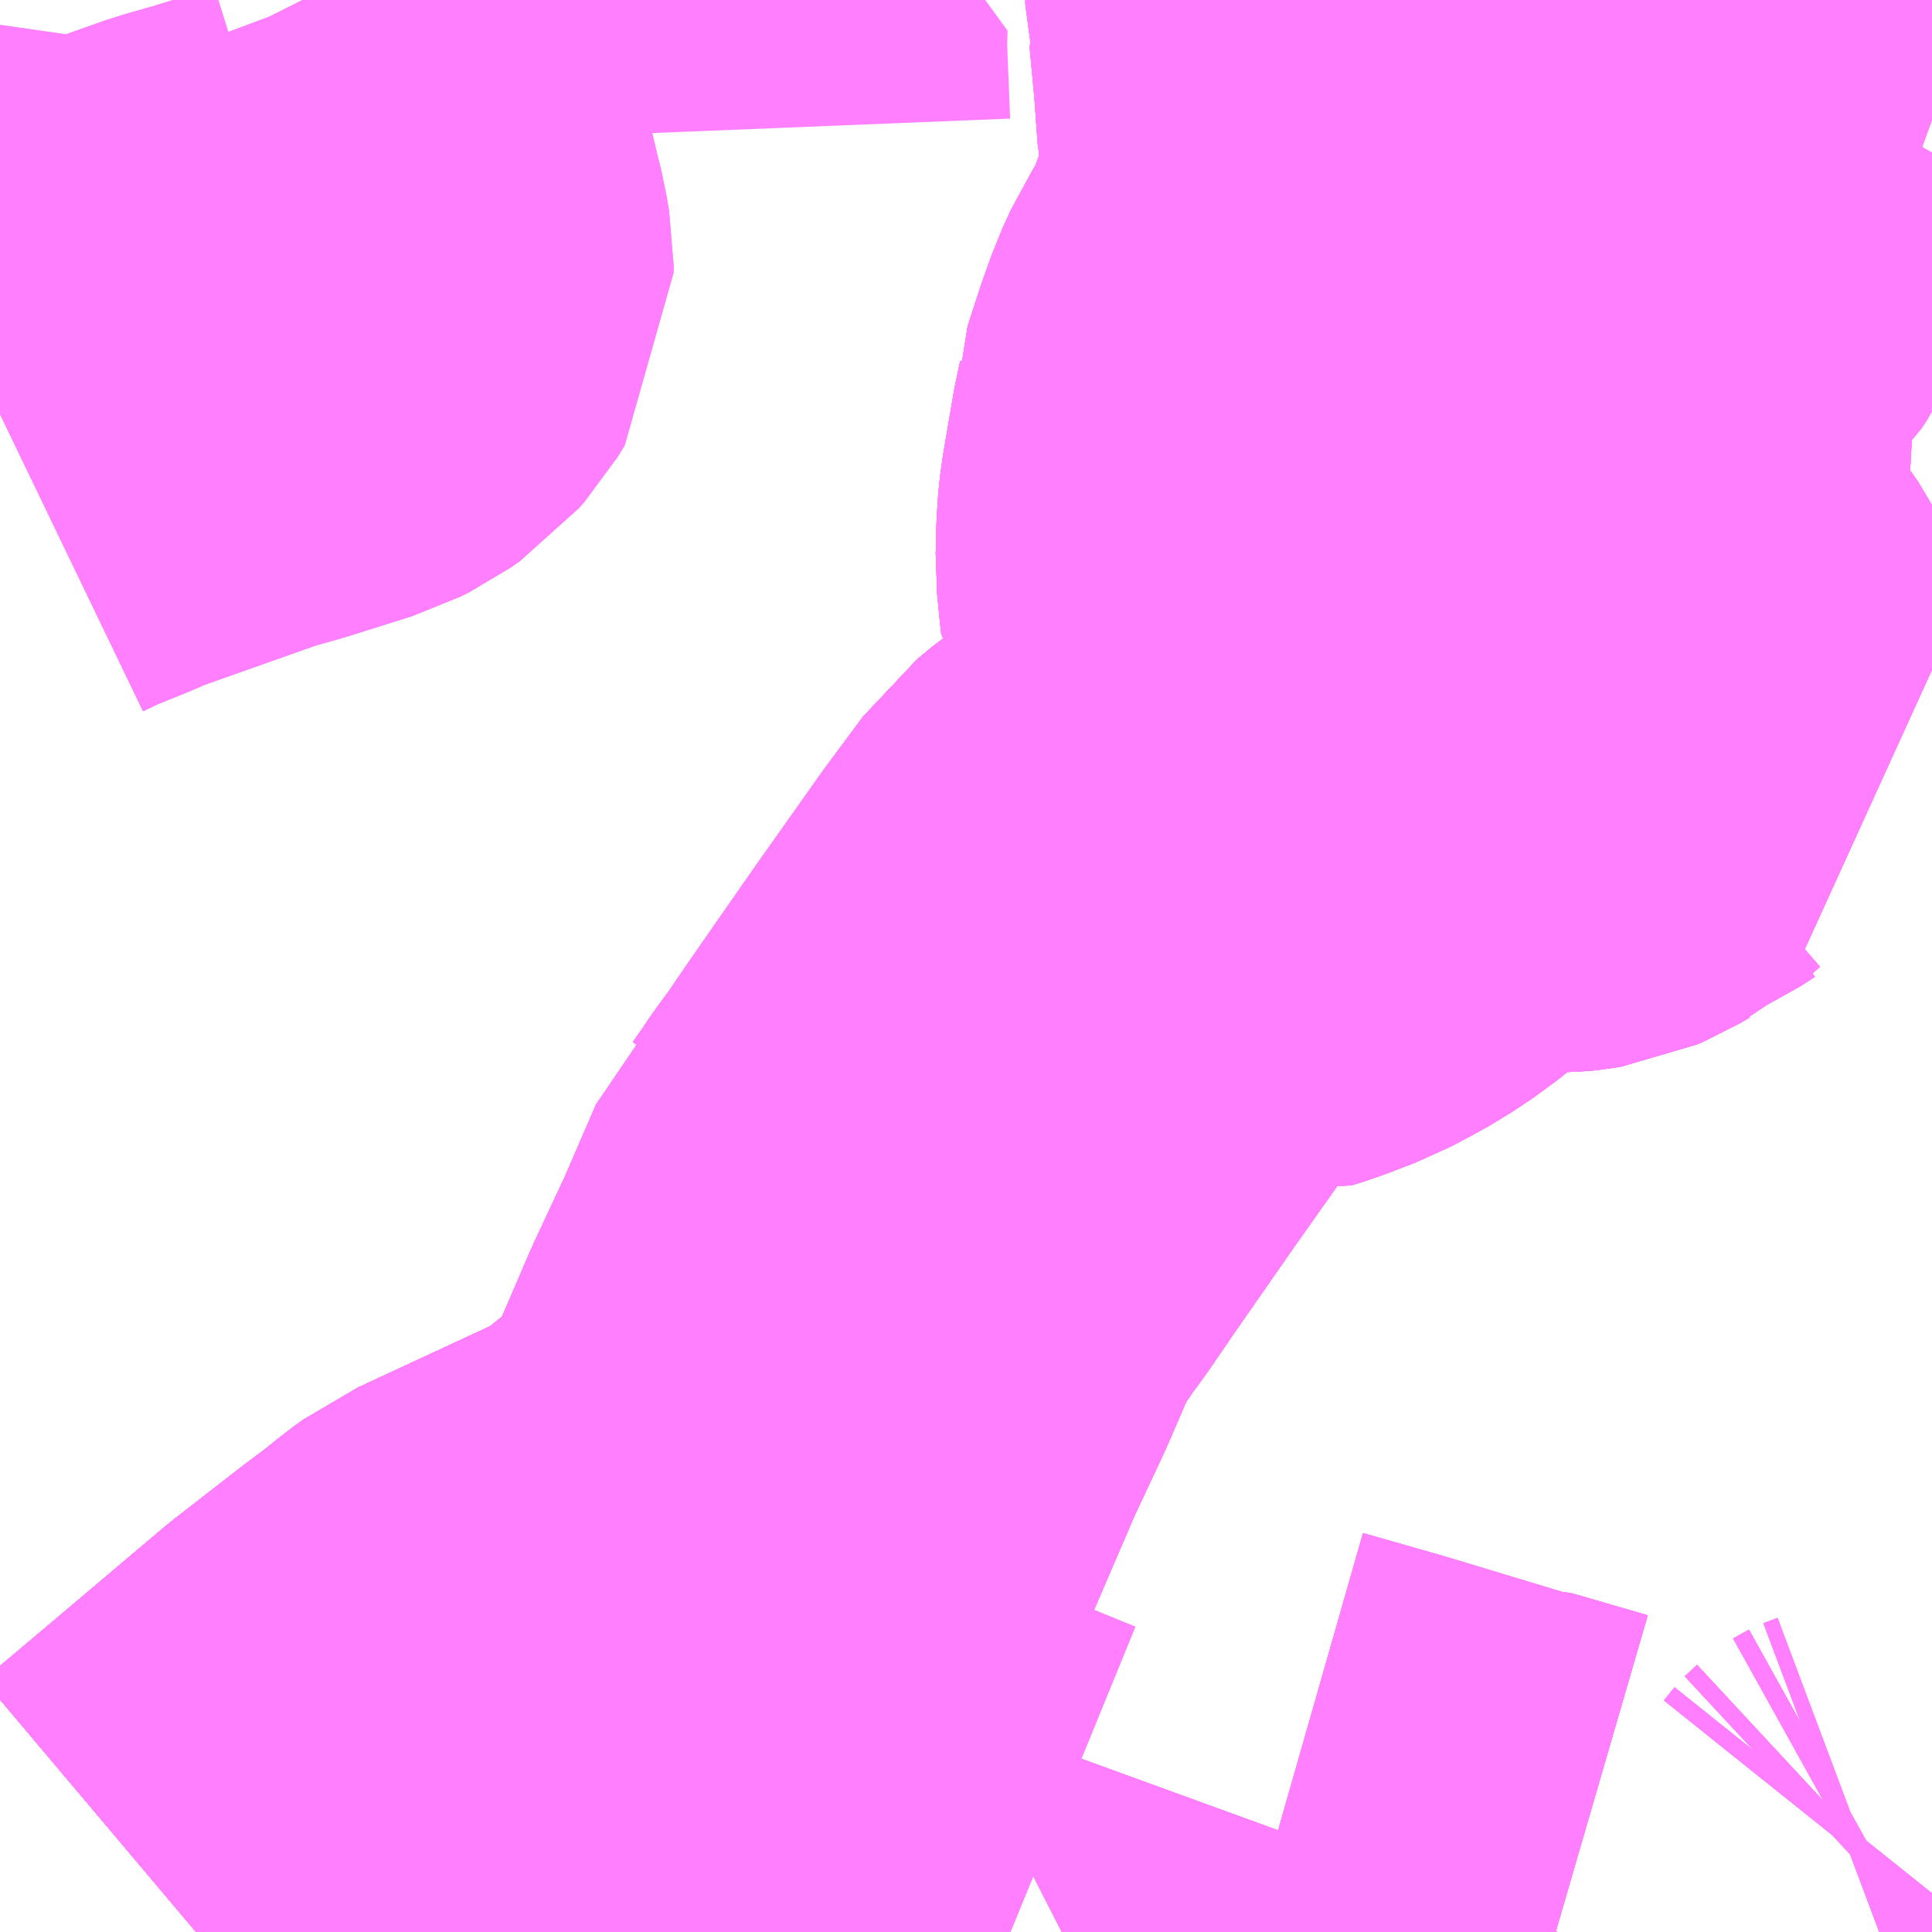 <?xml version="1.0" encoding="UTF-8"?>
<svg  xmlns="http://www.w3.org/2000/svg" xmlns:xlink="http://www.w3.org/1999/xlink" xmlns:go="http://purl.org/svgmap/profile" property="N07_001,N07_002,N07_003,N07_004,N07_005,N07_006,N07_007" viewBox="14005.371 -3568.359 2.197 2.197" go:dataArea="14005.37109375 -3568.359375 2.197265625 2.197265625" >
<globalCoordinateSystem srsName="http://purl.org/crs/84" transform="matrix(100.0,0.0,0.0,-100.0,0.0,0.0)" />
<defs>
 <g id="p0" >
  <circle cx="0.0" cy="0.0" r="3" stroke="green" stroke-width="0.75" vector-effect="non-scaling-stroke" />
 </g>
</defs>
<g fill="none" fill-rule="evenodd" stroke="#FF00FF" stroke-width="0.75" opacity="0.5" vector-effect="non-scaling-stroke" stroke-linejoin="bevel" >
<path content="1,京成バス（株）,八千02,27.0,21.0,21.0," xlink:title="1" d="M14007.508,-3566.162L14007.524,-3566.168L14007.542,-3566.178L14007.556,-3566.191L14007.564,-3566.201L14007.568,-3566.206"/>
<path content="1,京成バス（株）,八千03,4.0,0.0,0.0," xlink:title="1" d="M14007.14,-3566.162L14007.054,-3566.187L14007.048,-3566.187L14006.909,-3566.229L14006.818,-3566.255L14006.826,-3566.277"/>
<path content="1,京成バス（株）,八千03,4.0,0.0,0.0," xlink:title="1" d="M14007.508,-3566.162L14007.524,-3566.168L14007.542,-3566.178L14007.556,-3566.191L14007.564,-3566.201L14007.568,-3566.206"/>
<path content="1,京成バス（株）,検11,68.0,48.0,48.0," xlink:title="1" d="M14007.14,-3566.162L14007.054,-3566.187L14007.048,-3566.187L14006.909,-3566.229L14006.818,-3566.255L14006.826,-3566.277"/>
<path content="1,京成バス（株）,検21,20.0,28.0,28.0," xlink:title="1" d="M14007.508,-3566.162L14007.524,-3566.168L14007.542,-3566.178L14007.556,-3566.191L14007.564,-3566.201L14007.568,-3566.206"/>
<path content="1,京成バス（株）,検22,6.0,0.0,0.0," xlink:title="1" d="M14007.14,-3566.162L14007.054,-3566.187L14007.048,-3566.187L14006.909,-3566.229L14006.818,-3566.255L14006.826,-3566.277"/>
<path content="1,京成バス（株）,検22,6.0,0.0,0.0," xlink:title="1" d="M14007.508,-3566.162L14007.524,-3566.168L14007.542,-3566.178L14007.556,-3566.191L14007.564,-3566.201L14007.568,-3566.206"/>
<path content="1,京成バス（株）,津61,41.0,42.0,42.0," xlink:title="1" d="M14005.715,-3568.359L14005.717,-3568.355L14005.723,-3568.339L14005.726,-3568.324L14005.73,-3568.298L14005.732,-3568.279L14005.731,-3568.272L14005.729,-3568.22L14005.731,-3568.201L14005.733,-3568.184L14005.754,-3568.095L14005.759,-3568.075L14005.762,-3568.057L14005.762,-3568.049L14005.754,-3568.036L14005.747,-3568.028L14005.737,-3568.021L14005.727,-3568.016L14005.657,-3567.994L14005.615,-3567.982L14005.468,-3567.93L14005.44,-3567.918L14005.398,-3567.901L14005.371,-3567.888"/>
<path content="1,京成バス（株）,津62,13.0,9.0,9.0," xlink:title="1" d="M14005.715,-3568.359L14005.717,-3568.355L14005.723,-3568.339L14005.726,-3568.324L14005.73,-3568.298L14005.732,-3568.279L14005.731,-3568.272L14005.729,-3568.22L14005.731,-3568.201L14005.733,-3568.184L14005.754,-3568.095L14005.759,-3568.075L14005.762,-3568.057L14005.762,-3568.049L14005.754,-3568.036L14005.747,-3568.028L14005.737,-3568.021L14005.727,-3568.016L14005.657,-3567.994L14005.615,-3567.982L14005.468,-3567.93L14005.44,-3567.918L14005.398,-3567.901L14005.371,-3567.888"/>
<path content="1,千葉シーサイドバス,211,1.0,0.0,0.0," xlink:title="1" d="M14005.904,-3566.162L14005.905,-3566.164L14005.95,-3566.233L14005.99,-3566.299L14006.023,-3566.351L14006.023,-3566.352L14006.035,-3566.37L14006.057,-3566.405L14006.062,-3566.414L14006.093,-3566.465L14006.131,-3566.522L14006.141,-3566.536L14006.159,-3566.555L14006.185,-3566.576L14006.221,-3566.602L14006.245,-3566.629L14006.258,-3566.652L14006.269,-3566.673L14006.303,-3566.752L14006.318,-3566.787L14006.355,-3566.866L14006.393,-3566.954L14006.398,-3566.959L14006.412,-3566.979L14006.42,-3566.991L14006.434,-3567.01L14006.439,-3567.017L14006.465,-3567.055L14006.536,-3567.157L14006.611,-3567.263L14006.634,-3567.294L14006.654,-3567.321L14006.672,-3567.336L14006.681,-3567.342L14006.716,-3567.353L14006.751,-3567.361L14006.77,-3567.367L14006.777,-3567.373L14006.791,-3567.39L14006.807,-3567.409L14006.83,-3567.435L14006.859,-3567.471L14006.861,-3567.479L14006.862,-3567.491L14006.862,-3567.503L14006.86,-3567.516L14006.818,-3567.675L14006.814,-3567.68L14006.813,-3567.689L14006.81,-3567.72L14006.811,-3567.759L14006.813,-3567.778L14006.826,-3567.854L14006.827,-3567.858L14006.828,-3567.869L14006.828,-3567.872L14006.842,-3567.915L14006.852,-3567.943L14006.862,-3567.965L14006.878,-3567.99L14006.886,-3568.006L14006.894,-3568.024L14006.911,-3568.07L14006.922,-3568.091L14006.935,-3568.118L14006.93,-3568.197L14006.925,-3568.223L14006.921,-3568.279L14006.915,-3568.343L14006.912,-3568.354L14006.912,-3568.359"/>
<path content="1,千葉シーサイドバス,212,1.0,1.0,1.0," xlink:title="1" d="M14005.594,-3566.162L14005.69,-3566.243L14005.755,-3566.298L14005.8,-3566.336L14005.876,-3566.395L14005.904,-3566.416L14005.925,-3566.433L14005.936,-3566.441L14006.089,-3566.512L14006.093,-3566.465"/>
<path content="1,千葉シーサイドバス,212,1.0,1.0,1.0," xlink:title="1" d="M14006.093,-3566.465L14006.062,-3566.414L14006.057,-3566.405L14006.035,-3566.37L14006.023,-3566.352L14006.023,-3566.351L14005.99,-3566.299L14005.95,-3566.233L14005.905,-3566.164L14005.904,-3566.162"/>
<path content="1,千葉シーサイドバス,212,1.0,1.0,1.0," xlink:title="1" d="M14006.093,-3566.465L14006.131,-3566.522L14006.141,-3566.536L14006.159,-3566.555L14006.185,-3566.576L14006.221,-3566.602L14006.245,-3566.629L14006.258,-3566.652L14006.269,-3566.673L14006.303,-3566.752L14006.318,-3566.787L14006.355,-3566.866L14006.393,-3566.954L14006.398,-3566.959L14006.412,-3566.979L14006.42,-3566.991L14006.434,-3567.01L14006.439,-3567.017L14006.465,-3567.055L14006.536,-3567.157L14006.611,-3567.263L14006.634,-3567.294L14006.654,-3567.321L14006.672,-3567.336L14006.681,-3567.342L14006.716,-3567.353L14006.751,-3567.361L14006.77,-3567.367L14006.777,-3567.373L14006.791,-3567.39L14006.807,-3567.409L14006.83,-3567.435L14006.859,-3567.471L14006.861,-3567.479L14006.862,-3567.491L14006.862,-3567.503L14006.86,-3567.516L14006.818,-3567.675L14006.814,-3567.68L14006.813,-3567.689L14006.81,-3567.72L14006.811,-3567.759L14006.813,-3567.778L14006.826,-3567.854L14006.827,-3567.858L14006.828,-3567.869L14006.828,-3567.872L14006.842,-3567.915L14006.852,-3567.943L14006.862,-3567.965L14006.878,-3567.99L14006.886,-3568.006L14006.894,-3568.024L14006.911,-3568.07L14006.922,-3568.091L14006.935,-3568.118L14006.93,-3568.197L14006.925,-3568.223L14006.921,-3568.279L14006.915,-3568.343L14006.912,-3568.354L14006.912,-3568.359"/>
<path content="1,千葉シーサイドバス,214,2.0,0.0,0.0," xlink:title="1" d="M14005.594,-3566.162L14005.69,-3566.243L14005.755,-3566.298L14005.8,-3566.336L14005.876,-3566.395L14005.904,-3566.416L14005.925,-3566.433L14005.936,-3566.441L14006.089,-3566.512L14006.093,-3566.465"/>
<path content="1,千葉シーサイドバス,214,2.0,0.0,0.0," xlink:title="1" d="M14006.093,-3566.465L14006.062,-3566.414L14006.057,-3566.405L14006.035,-3566.37L14006.023,-3566.352L14006.023,-3566.351L14005.99,-3566.299L14005.95,-3566.233L14005.905,-3566.164L14005.904,-3566.162"/>
<path content="1,千葉シーサイドバス,214,2.0,0.0,0.0," xlink:title="1" d="M14006.093,-3566.465L14006.131,-3566.522L14006.141,-3566.536L14006.159,-3566.555L14006.185,-3566.576L14006.221,-3566.602L14006.245,-3566.629L14006.258,-3566.652L14006.269,-3566.673L14006.303,-3566.752L14006.318,-3566.787L14006.355,-3566.866L14006.393,-3566.954L14006.398,-3566.959L14006.412,-3566.979L14006.42,-3566.991L14006.434,-3567.01L14006.439,-3567.017L14006.465,-3567.055L14006.536,-3567.157L14006.611,-3567.263L14006.634,-3567.294L14006.654,-3567.321L14006.672,-3567.336L14006.681,-3567.342L14006.716,-3567.353L14006.751,-3567.361L14006.77,-3567.367L14006.777,-3567.373L14006.791,-3567.39L14006.807,-3567.409L14006.83,-3567.435L14006.859,-3567.471L14006.861,-3567.479L14006.862,-3567.491L14006.862,-3567.503L14006.86,-3567.516L14006.818,-3567.675L14006.814,-3567.68L14006.813,-3567.689L14006.81,-3567.72L14006.811,-3567.759L14006.813,-3567.778L14006.826,-3567.854L14006.827,-3567.858L14006.828,-3567.869L14006.828,-3567.872L14006.842,-3567.915L14006.852,-3567.943L14006.862,-3567.965L14006.878,-3567.99L14006.886,-3568.006L14006.894,-3568.024L14006.911,-3568.07L14006.922,-3568.091L14006.935,-3568.118L14006.93,-3568.197L14006.925,-3568.223L14006.921,-3568.279L14006.915,-3568.343L14006.912,-3568.354L14006.912,-3568.359"/>
<path content="1,千葉シーサイドバス,221,2.0,0.0,0.0," xlink:title="1" d="M14005.904,-3566.162L14005.905,-3566.164L14005.95,-3566.233L14005.99,-3566.299L14006.023,-3566.351L14006.023,-3566.352L14006.035,-3566.37L14006.057,-3566.405L14006.062,-3566.414L14006.093,-3566.465L14006.131,-3566.522L14006.141,-3566.536L14006.159,-3566.555L14006.185,-3566.576L14006.221,-3566.602L14006.245,-3566.629L14006.258,-3566.652L14006.269,-3566.673L14006.303,-3566.752L14006.318,-3566.787L14006.355,-3566.866L14006.393,-3566.954L14006.398,-3566.959L14006.412,-3566.979L14006.42,-3566.991L14006.434,-3567.01L14006.439,-3567.017L14006.465,-3567.055L14006.536,-3567.157L14006.611,-3567.263L14006.634,-3567.294L14006.654,-3567.321L14006.672,-3567.336L14006.681,-3567.342L14006.716,-3567.353L14006.751,-3567.361L14006.77,-3567.367L14006.777,-3567.373L14006.791,-3567.39L14006.807,-3567.409L14006.83,-3567.435L14006.859,-3567.471L14006.861,-3567.479L14006.862,-3567.491L14006.862,-3567.503L14006.86,-3567.516L14006.818,-3567.675L14006.814,-3567.68L14006.813,-3567.689L14006.81,-3567.72L14006.811,-3567.759L14006.813,-3567.778L14006.826,-3567.854L14006.827,-3567.858L14006.828,-3567.869L14006.828,-3567.872L14006.842,-3567.915L14006.852,-3567.943L14006.862,-3567.965L14006.878,-3567.99L14006.886,-3568.006L14006.894,-3568.024L14006.911,-3568.07L14006.922,-3568.091L14006.935,-3568.118L14006.93,-3568.197L14006.925,-3568.223L14006.921,-3568.279L14006.915,-3568.343L14006.912,-3568.354L14006.912,-3568.359"/>
<path content="1,千葉シーサイドバス,222,0.5,0.0,0.0," xlink:title="1" d="M14006.093,-3566.465L14006.062,-3566.414L14006.057,-3566.405L14006.035,-3566.37L14006.023,-3566.352L14006.023,-3566.351L14005.99,-3566.299L14005.95,-3566.233L14005.905,-3566.164L14005.904,-3566.162"/>
<path content="1,千葉シーサイドバス,222,0.5,0.0,0.0," xlink:title="1" d="M14006.093,-3566.465L14006.089,-3566.512L14005.936,-3566.441L14005.925,-3566.433L14005.904,-3566.416L14005.876,-3566.395L14005.8,-3566.336L14005.755,-3566.298L14005.69,-3566.243L14005.594,-3566.162"/>
<path content="1,千葉シーサイドバス,222,0.5,0.0,0.0," xlink:title="1" d="M14006.912,-3568.359L14006.912,-3568.354L14006.915,-3568.343L14006.921,-3568.279L14006.925,-3568.223L14006.93,-3568.197L14006.935,-3568.118L14006.922,-3568.091L14006.911,-3568.07L14006.894,-3568.024L14006.886,-3568.006L14006.878,-3567.99L14006.862,-3567.965L14006.852,-3567.943L14006.842,-3567.915L14006.828,-3567.872L14006.828,-3567.869L14006.827,-3567.858L14006.826,-3567.854L14006.813,-3567.778L14006.811,-3567.759L14006.81,-3567.72L14006.813,-3567.689L14006.814,-3567.68L14006.818,-3567.675L14006.86,-3567.516L14006.862,-3567.503L14006.862,-3567.491L14006.861,-3567.479L14006.859,-3567.471L14006.83,-3567.435L14006.807,-3567.409L14006.791,-3567.39L14006.777,-3567.373L14006.77,-3567.367L14006.751,-3567.361L14006.716,-3567.353L14006.681,-3567.342L14006.672,-3567.336L14006.654,-3567.321L14006.634,-3567.294L14006.611,-3567.263L14006.536,-3567.157L14006.465,-3567.055L14006.439,-3567.017L14006.434,-3567.01L14006.42,-3566.991L14006.412,-3566.979L14006.398,-3566.959L14006.393,-3566.954L14006.355,-3566.866L14006.318,-3566.787L14006.303,-3566.752L14006.269,-3566.673L14006.258,-3566.652L14006.245,-3566.629L14006.221,-3566.602L14006.185,-3566.576L14006.159,-3566.555L14006.141,-3566.536L14006.131,-3566.522L14006.093,-3566.465"/>
<path content="1,千葉シーサイドバス,223,2.0,0.0,0.0," xlink:title="1" d="M14005.904,-3566.162L14005.905,-3566.164L14005.95,-3566.233L14005.99,-3566.299L14006.023,-3566.351L14006.023,-3566.352L14006.035,-3566.37L14006.057,-3566.405L14006.062,-3566.414L14006.093,-3566.465L14006.131,-3566.522L14006.141,-3566.536L14006.159,-3566.555L14006.185,-3566.576L14006.221,-3566.602L14006.245,-3566.629L14006.258,-3566.652L14006.269,-3566.673L14006.303,-3566.752L14006.318,-3566.787L14006.355,-3566.866L14006.393,-3566.954L14006.398,-3566.959L14006.412,-3566.979L14006.42,-3566.991L14006.434,-3567.01L14006.439,-3567.017L14006.465,-3567.055L14006.536,-3567.157L14006.611,-3567.263L14006.634,-3567.294L14006.654,-3567.321L14006.672,-3567.336L14006.681,-3567.342L14006.716,-3567.353L14006.751,-3567.361L14006.77,-3567.367L14006.777,-3567.373L14006.791,-3567.39L14006.807,-3567.409L14006.83,-3567.435L14006.859,-3567.471L14006.861,-3567.479L14006.862,-3567.491L14006.862,-3567.503L14006.86,-3567.516L14006.818,-3567.675L14006.814,-3567.68L14006.813,-3567.689L14006.81,-3567.72L14006.811,-3567.759L14006.813,-3567.778L14006.826,-3567.854L14006.827,-3567.858L14006.828,-3567.869L14006.828,-3567.872L14006.842,-3567.915L14006.852,-3567.943L14006.862,-3567.965L14006.878,-3567.99L14006.886,-3568.006L14006.894,-3568.024L14006.911,-3568.07L14006.922,-3568.091L14006.935,-3568.118L14006.93,-3568.197L14006.925,-3568.223L14006.921,-3568.279L14006.915,-3568.343L14006.912,-3568.354L14006.912,-3568.359"/>
<path content="1,千葉シーサイドバス,230,1.0,0.0,0.0," xlink:title="1" d="M14005.904,-3566.162L14005.905,-3566.164L14005.95,-3566.233L14005.99,-3566.299L14006.023,-3566.351L14006.023,-3566.352L14006.035,-3566.37L14006.057,-3566.405L14006.062,-3566.414L14006.093,-3566.465L14006.131,-3566.522L14006.141,-3566.536L14006.159,-3566.555L14006.185,-3566.576L14006.221,-3566.602L14006.245,-3566.629L14006.258,-3566.652L14006.269,-3566.673L14006.303,-3566.752L14006.318,-3566.787L14006.355,-3566.866L14006.393,-3566.954L14006.398,-3566.959L14006.412,-3566.979L14006.42,-3566.991L14006.434,-3567.01L14006.439,-3567.017L14006.465,-3567.055L14006.536,-3567.157L14006.611,-3567.263L14006.634,-3567.294L14006.654,-3567.321L14006.672,-3567.336L14006.681,-3567.342L14006.716,-3567.353L14006.751,-3567.361L14006.77,-3567.367L14006.777,-3567.373L14006.796,-3567.369L14006.812,-3567.374L14006.846,-3567.387L14006.865,-3567.397L14006.883,-3567.407L14006.907,-3567.423L14006.923,-3567.436L14006.938,-3567.453L14006.947,-3567.467L14006.978,-3567.522L14006.983,-3567.529L14006.988,-3567.534L14006.992,-3567.538L14006.996,-3567.54L14007,-3567.542L14007.007,-3567.542L14007.021,-3567.542L14007.045,-3567.533L14007.051,-3567.532L14007.091,-3567.528L14007.098,-3567.527L14007.103,-3567.525L14007.115,-3567.519L14007.12,-3567.517L14007.124,-3567.515L14007.129,-3567.514L14007.138,-3567.514L14007.147,-3567.515L14007.153,-3567.516L14007.16,-3567.519L14007.172,-3567.526L14007.18,-3567.53L14007.195,-3567.543L14007.214,-3567.552L14007.231,-3567.563L14007.255,-3567.573L14007.253,-3567.579L14007.25,-3567.586L14007.245,-3567.596L14007.238,-3567.606L14007.234,-3567.612L14007.229,-3567.618L14007.211,-3567.632L14007.205,-3567.637L14007.198,-3567.644L14007.179,-3567.67L14007.165,-3567.691L14007.163,-3567.699L14007.16,-3567.707L14007.161,-3567.763L14007.16,-3567.797L14007.159,-3567.804L14007.157,-3567.812L14007.156,-3567.817L14007.158,-3567.823L14007.161,-3567.83L14007.169,-3567.849L14007.17,-3567.858L14007.17,-3567.866L14007.168,-3567.877L14007.159,-3567.912L14007.158,-3567.923L14007.158,-3567.941L14007.159,-3567.952L14007.162,-3567.963L14007.167,-3567.974L14007.176,-3567.993L14007.181,-3568.001L14007.198,-3568.023L14007.203,-3568.029L14007.224,-3568.053L14007.238,-3568.074L14007.244,-3568.08L14007.25,-3568.089L14007.257,-3568.104L14007.276,-3568.142L14007.286,-3568.165L14007.289,-3568.172L14007.304,-3568.193L14007.337,-3568.235L14007.361,-3568.265L14007.376,-3568.292L14007.557,-3568.227L14007.568,-3568.223"/>
<path content="1,千葉シーサイドバス,231,1.0,0.0,0.0," xlink:title="1" d="M14005.594,-3566.162L14005.69,-3566.243L14005.755,-3566.298L14005.8,-3566.336L14005.876,-3566.395L14005.904,-3566.416L14005.925,-3566.433L14005.936,-3566.441L14006.089,-3566.512L14006.093,-3566.465"/>
<path content="1,千葉シーサイドバス,231,1.0,0.0,0.0," xlink:title="1" d="M14006.093,-3566.465L14006.062,-3566.414L14006.057,-3566.405L14006.035,-3566.37L14006.023,-3566.352L14006.023,-3566.351L14005.99,-3566.299L14005.95,-3566.233L14005.905,-3566.164L14005.904,-3566.162"/>
<path content="1,千葉シーサイドバス,231,1.0,0.0,0.0," xlink:title="1" d="M14006.093,-3566.465L14006.131,-3566.522L14006.141,-3566.536L14006.159,-3566.555L14006.185,-3566.576L14006.221,-3566.602L14006.245,-3566.629L14006.258,-3566.652L14006.269,-3566.673L14006.303,-3566.752L14006.318,-3566.787L14006.355,-3566.866L14006.393,-3566.954L14006.398,-3566.959L14006.412,-3566.979L14006.42,-3566.991L14006.434,-3567.01L14006.439,-3567.017L14006.465,-3567.055L14006.536,-3567.157L14006.611,-3567.263L14006.634,-3567.294L14006.654,-3567.321L14006.672,-3567.336L14006.681,-3567.342L14006.716,-3567.353L14006.751,-3567.361L14006.77,-3567.367L14006.777,-3567.373L14006.796,-3567.369L14006.812,-3567.374L14006.846,-3567.387L14006.865,-3567.397L14006.883,-3567.407L14006.907,-3567.423L14006.923,-3567.436L14006.938,-3567.453L14006.947,-3567.467L14006.978,-3567.522L14006.983,-3567.529L14006.988,-3567.534L14006.992,-3567.538L14006.996,-3567.54L14007,-3567.542L14007.007,-3567.542L14007.021,-3567.542L14007.045,-3567.533L14007.051,-3567.532L14007.091,-3567.528L14007.098,-3567.527L14007.103,-3567.525L14007.115,-3567.519L14007.12,-3567.517L14007.124,-3567.515L14007.129,-3567.514L14007.138,-3567.514L14007.147,-3567.515L14007.153,-3567.516L14007.16,-3567.519L14007.172,-3567.526L14007.18,-3567.53L14007.195,-3567.543L14007.214,-3567.552L14007.231,-3567.563L14007.255,-3567.573L14007.253,-3567.579L14007.25,-3567.586L14007.245,-3567.596L14007.238,-3567.606L14007.234,-3567.612L14007.229,-3567.618L14007.211,-3567.632L14007.205,-3567.637L14007.198,-3567.644L14007.179,-3567.67L14007.165,-3567.691L14007.163,-3567.699L14007.16,-3567.707L14007.161,-3567.763L14007.16,-3567.797L14007.159,-3567.804L14007.157,-3567.812L14007.156,-3567.817L14007.158,-3567.823L14007.161,-3567.83L14007.169,-3567.849L14007.17,-3567.858L14007.17,-3567.866L14007.168,-3567.877L14007.159,-3567.912L14007.158,-3567.923L14007.158,-3567.941L14007.159,-3567.952L14007.162,-3567.963L14007.167,-3567.974L14007.176,-3567.993L14007.181,-3568.001L14007.198,-3568.023L14007.203,-3568.029L14007.224,-3568.053L14007.238,-3568.074L14007.244,-3568.08L14007.25,-3568.089L14007.257,-3568.104L14007.276,-3568.142L14007.286,-3568.165L14007.289,-3568.172L14007.304,-3568.193L14007.337,-3568.235L14007.361,-3568.265L14007.376,-3568.292L14007.557,-3568.227L14007.568,-3568.223"/>
<path content="1,千葉シーサイドバス,232,35.0,18.0,18.0," xlink:title="1" d="M14005.594,-3566.162L14005.69,-3566.243L14005.755,-3566.298L14005.8,-3566.336L14005.876,-3566.395L14005.904,-3566.416L14005.925,-3566.433L14005.936,-3566.441L14006.089,-3566.512L14006.093,-3566.465"/>
<path content="1,千葉シーサイドバス,232,35.0,18.0,18.0," xlink:title="1" d="M14006.093,-3566.465L14006.062,-3566.414L14006.057,-3566.405L14006.035,-3566.37L14006.023,-3566.352L14006.023,-3566.351L14005.99,-3566.299L14005.95,-3566.233L14005.905,-3566.164L14005.904,-3566.162"/>
<path content="1,千葉シーサイドバス,232,35.0,18.0,18.0," xlink:title="1" d="M14006.093,-3566.465L14006.131,-3566.522L14006.141,-3566.536L14006.159,-3566.555L14006.185,-3566.576L14006.221,-3566.602L14006.245,-3566.629L14006.258,-3566.652L14006.269,-3566.673L14006.303,-3566.752L14006.318,-3566.787L14006.355,-3566.866L14006.393,-3566.954L14006.398,-3566.959L14006.412,-3566.979L14006.42,-3566.991L14006.434,-3567.01L14006.439,-3567.017L14006.465,-3567.055L14006.536,-3567.157L14006.611,-3567.263L14006.634,-3567.294L14006.654,-3567.321L14006.672,-3567.336L14006.681,-3567.342L14006.716,-3567.353L14006.751,-3567.361L14006.77,-3567.367L14006.777,-3567.373L14006.796,-3567.369L14006.812,-3567.374L14006.846,-3567.387L14006.865,-3567.397L14006.883,-3567.407L14006.907,-3567.423L14006.923,-3567.436L14006.938,-3567.453L14006.947,-3567.467L14006.978,-3567.522L14006.983,-3567.529L14006.988,-3567.534L14006.992,-3567.538L14006.996,-3567.54L14007,-3567.542L14007.007,-3567.542L14007.021,-3567.542L14007.045,-3567.533L14007.051,-3567.532L14007.091,-3567.528L14007.098,-3567.527L14007.103,-3567.525L14007.115,-3567.519L14007.12,-3567.517L14007.124,-3567.515L14007.129,-3567.514L14007.138,-3567.514L14007.147,-3567.515L14007.153,-3567.516L14007.16,-3567.519L14007.172,-3567.526L14007.18,-3567.53L14007.195,-3567.543L14007.214,-3567.552L14007.231,-3567.563L14007.255,-3567.573L14007.253,-3567.579L14007.25,-3567.586L14007.245,-3567.596L14007.238,-3567.606L14007.234,-3567.612L14007.229,-3567.618L14007.211,-3567.632L14007.205,-3567.637L14007.198,-3567.644L14007.179,-3567.67L14007.165,-3567.691L14007.163,-3567.699L14007.16,-3567.707L14007.161,-3567.763L14007.16,-3567.797L14007.159,-3567.804L14007.157,-3567.812L14007.156,-3567.817L14007.158,-3567.823L14007.161,-3567.83L14007.169,-3567.849L14007.17,-3567.858L14007.17,-3567.866L14007.168,-3567.877L14007.159,-3567.912L14007.158,-3567.923L14007.158,-3567.941L14007.159,-3567.952L14007.162,-3567.963L14007.167,-3567.974L14007.176,-3567.993L14007.181,-3568.001L14007.198,-3568.023L14007.203,-3568.029L14007.224,-3568.053L14007.238,-3568.074L14007.244,-3568.08L14007.25,-3568.089L14007.257,-3568.104L14007.276,-3568.142L14007.286,-3568.165L14007.289,-3568.172L14007.304,-3568.193L14007.337,-3568.235L14007.361,-3568.265L14007.376,-3568.292L14007.557,-3568.227L14007.568,-3568.223"/>
<path content="1,千葉シーサイドバス,233,59.0,42.0,42.0," xlink:title="1" d="M14005.904,-3566.162L14005.905,-3566.164L14005.95,-3566.233L14005.99,-3566.299L14006.023,-3566.351L14006.023,-3566.352L14006.035,-3566.37L14006.057,-3566.405L14006.062,-3566.414L14006.093,-3566.465L14006.131,-3566.522L14006.141,-3566.536L14006.159,-3566.555L14006.185,-3566.576L14006.221,-3566.602L14006.245,-3566.629L14006.258,-3566.652L14006.269,-3566.673L14006.303,-3566.752L14006.318,-3566.787L14006.355,-3566.866L14006.393,-3566.954L14006.398,-3566.959L14006.412,-3566.979L14006.42,-3566.991L14006.434,-3567.01L14006.439,-3567.017L14006.465,-3567.055L14006.536,-3567.157L14006.611,-3567.263L14006.634,-3567.294L14006.654,-3567.321L14006.672,-3567.336L14006.681,-3567.342L14006.716,-3567.353L14006.751,-3567.361L14006.77,-3567.367L14006.777,-3567.373L14006.796,-3567.369L14006.812,-3567.374L14006.846,-3567.387L14006.865,-3567.397L14006.883,-3567.407L14006.907,-3567.423L14006.923,-3567.436L14006.938,-3567.453L14006.947,-3567.467L14006.978,-3567.522L14006.983,-3567.529L14006.988,-3567.534L14006.992,-3567.538L14006.996,-3567.54L14007,-3567.542L14007.007,-3567.542L14007.021,-3567.542L14007.045,-3567.533L14007.051,-3567.532L14007.091,-3567.528L14007.098,-3567.527L14007.103,-3567.525L14007.115,-3567.519L14007.12,-3567.517L14007.124,-3567.515L14007.129,-3567.514L14007.138,-3567.514L14007.147,-3567.515L14007.153,-3567.516L14007.16,-3567.519L14007.172,-3567.526L14007.18,-3567.53L14007.195,-3567.543L14007.214,-3567.552L14007.231,-3567.563L14007.255,-3567.573L14007.253,-3567.579L14007.25,-3567.586L14007.245,-3567.596L14007.238,-3567.606L14007.234,-3567.612L14007.229,-3567.618L14007.211,-3567.632L14007.205,-3567.637L14007.198,-3567.644L14007.179,-3567.67L14007.165,-3567.691L14007.163,-3567.699L14007.16,-3567.707L14007.161,-3567.763L14007.16,-3567.797L14007.159,-3567.804L14007.157,-3567.812L14007.156,-3567.817L14007.158,-3567.823L14007.161,-3567.83L14007.169,-3567.849L14007.17,-3567.858L14007.17,-3567.866L14007.168,-3567.877L14007.159,-3567.912L14007.158,-3567.923L14007.158,-3567.941L14007.159,-3567.952L14007.162,-3567.963L14007.167,-3567.974L14007.176,-3567.993L14007.181,-3568.001L14007.198,-3568.023L14007.203,-3568.029L14007.224,-3568.053L14007.238,-3568.074L14007.244,-3568.08L14007.25,-3568.089L14007.257,-3568.104L14007.276,-3568.142L14007.286,-3568.165L14007.289,-3568.172L14007.304,-3568.193L14007.337,-3568.235L14007.361,-3568.265L14007.376,-3568.292L14007.557,-3568.227L14007.568,-3568.223"/>
<path content="1,千葉シーサイドバス,234,2.0,2.0,2.0," xlink:title="1" d="M14005.594,-3566.162L14005.69,-3566.243L14005.755,-3566.298L14005.8,-3566.336L14005.876,-3566.395L14005.904,-3566.416L14005.925,-3566.433L14005.936,-3566.441L14006.089,-3566.512L14006.093,-3566.465"/>
<path content="1,千葉シーサイドバス,234,2.0,2.0,2.0," xlink:title="1" d="M14006.093,-3566.465L14006.062,-3566.414L14006.057,-3566.405L14006.035,-3566.37L14006.023,-3566.352L14006.023,-3566.351L14005.99,-3566.299L14005.95,-3566.233L14005.905,-3566.164L14005.904,-3566.162"/>
<path content="1,千葉シーサイドバス,234,2.0,2.0,2.0," xlink:title="1" d="M14006.093,-3566.465L14006.131,-3566.522L14006.141,-3566.536L14006.159,-3566.555L14006.185,-3566.576L14006.221,-3566.602L14006.245,-3566.629L14006.258,-3566.652L14006.269,-3566.673L14006.303,-3566.752L14006.318,-3566.787L14006.355,-3566.866L14006.393,-3566.954L14006.398,-3566.959L14006.412,-3566.979L14006.42,-3566.991L14006.434,-3567.01L14006.439,-3567.017L14006.465,-3567.055L14006.536,-3567.157L14006.611,-3567.263L14006.634,-3567.294L14006.654,-3567.321L14006.672,-3567.336L14006.681,-3567.342L14006.716,-3567.353L14006.751,-3567.361L14006.77,-3567.367L14006.777,-3567.373L14006.796,-3567.369L14006.812,-3567.374L14006.846,-3567.387L14006.865,-3567.397L14006.883,-3567.407L14006.907,-3567.423L14006.923,-3567.436L14006.938,-3567.453L14006.947,-3567.467L14006.978,-3567.522L14006.983,-3567.529L14006.988,-3567.534L14006.992,-3567.538L14006.996,-3567.54L14007,-3567.542L14007.007,-3567.542L14007.021,-3567.542L14007.045,-3567.533L14007.051,-3567.532L14007.091,-3567.528L14007.098,-3567.527L14007.103,-3567.525L14007.115,-3567.519L14007.12,-3567.517L14007.124,-3567.515L14007.129,-3567.514L14007.138,-3567.514L14007.147,-3567.515L14007.153,-3567.516L14007.16,-3567.519L14007.172,-3567.526L14007.18,-3567.53L14007.195,-3567.543L14007.214,-3567.552L14007.231,-3567.563L14007.255,-3567.573L14007.253,-3567.579L14007.25,-3567.586L14007.245,-3567.596L14007.238,-3567.606L14007.234,-3567.612L14007.229,-3567.618L14007.211,-3567.632L14007.205,-3567.637L14007.198,-3567.644L14007.179,-3567.67L14007.165,-3567.691L14007.163,-3567.699L14007.16,-3567.707L14007.161,-3567.763L14007.16,-3567.797L14007.159,-3567.804L14007.157,-3567.812L14007.156,-3567.817L14007.158,-3567.823L14007.161,-3567.83L14007.169,-3567.849L14007.17,-3567.858L14007.17,-3567.866L14007.168,-3567.877L14007.159,-3567.912L14007.158,-3567.923L14007.158,-3567.941L14007.159,-3567.952L14007.162,-3567.963L14007.167,-3567.974L14007.176,-3567.993L14007.181,-3568.001L14007.198,-3568.023L14007.203,-3568.029L14007.224,-3568.053L14007.238,-3568.074L14007.244,-3568.08L14007.25,-3568.089L14007.257,-3568.104L14007.276,-3568.142L14007.286,-3568.165L14007.289,-3568.172L14007.304,-3568.193L14007.337,-3568.235L14007.361,-3568.265L14007.376,-3568.292L14007.557,-3568.227L14007.568,-3568.223"/>
<path content="1,千葉シーサイドバス,235,0.0,1.0,1.0," xlink:title="1" d="M14005.594,-3566.162L14005.69,-3566.243L14005.755,-3566.298L14005.8,-3566.336L14005.876,-3566.395L14005.904,-3566.416L14005.925,-3566.433L14005.936,-3566.441L14006.089,-3566.512L14006.093,-3566.465"/>
<path content="1,千葉シーサイドバス,235,0.0,1.0,1.0," xlink:title="1" d="M14006.093,-3566.465L14006.062,-3566.414L14006.057,-3566.405L14006.035,-3566.37L14006.023,-3566.352L14006.023,-3566.351L14005.99,-3566.299L14005.95,-3566.233L14005.905,-3566.164L14005.904,-3566.162"/>
<path content="1,千葉シーサイドバス,235,0.0,1.0,1.0," xlink:title="1" d="M14006.093,-3566.465L14006.131,-3566.522L14006.141,-3566.536L14006.159,-3566.555L14006.185,-3566.576L14006.221,-3566.602L14006.245,-3566.629L14006.258,-3566.652L14006.269,-3566.673L14006.303,-3566.752L14006.318,-3566.787L14006.355,-3566.866L14006.393,-3566.954L14006.398,-3566.959L14006.412,-3566.979L14006.42,-3566.991L14006.434,-3567.01L14006.439,-3567.017L14006.465,-3567.055L14006.536,-3567.157L14006.611,-3567.263L14006.634,-3567.294L14006.654,-3567.321L14006.672,-3567.336L14006.681,-3567.342L14006.716,-3567.353L14006.751,-3567.361L14006.77,-3567.367L14006.777,-3567.373L14006.791,-3567.39L14006.807,-3567.409L14006.83,-3567.435L14006.859,-3567.471L14006.861,-3567.479L14006.862,-3567.491L14006.862,-3567.503L14006.86,-3567.516L14006.818,-3567.675L14006.814,-3567.68L14006.813,-3567.689L14006.81,-3567.72L14006.811,-3567.759L14006.813,-3567.778L14006.826,-3567.854L14006.827,-3567.858L14006.828,-3567.869L14006.828,-3567.872L14006.842,-3567.915L14006.852,-3567.943L14006.862,-3567.965L14006.878,-3567.99L14006.886,-3568.006L14006.894,-3568.024L14006.911,-3568.07L14006.922,-3568.091L14006.935,-3568.118L14006.95,-3568.138L14006.972,-3568.165L14006.995,-3568.188L14007.029,-3568.23L14007.071,-3568.282L14007.086,-3568.3L14007.097,-3568.311L14007.106,-3568.319L14007.116,-3568.325L14007.122,-3568.329L14007.156,-3568.349L14007.177,-3568.359L14007.194,-3568.353L14007.339,-3568.304L14007.376,-3568.292L14007.557,-3568.227L14007.568,-3568.223"/>
<path content="1,千葉シーサイドバス,236,2.0,2.0,2.0," xlink:title="1" d="M14005.904,-3566.162L14005.905,-3566.164L14005.95,-3566.233L14005.99,-3566.299L14006.023,-3566.351L14006.023,-3566.352L14006.035,-3566.37L14006.057,-3566.405L14006.062,-3566.414L14006.093,-3566.465L14006.131,-3566.522L14006.141,-3566.536L14006.159,-3566.555L14006.185,-3566.576L14006.221,-3566.602L14006.245,-3566.629L14006.258,-3566.652L14006.269,-3566.673L14006.303,-3566.752L14006.318,-3566.787L14006.355,-3566.866L14006.393,-3566.954L14006.398,-3566.959L14006.412,-3566.979L14006.42,-3566.991L14006.434,-3567.01L14006.439,-3567.017L14006.465,-3567.055L14006.536,-3567.157L14006.611,-3567.263L14006.634,-3567.294L14006.654,-3567.321L14006.672,-3567.336L14006.681,-3567.342L14006.716,-3567.353L14006.751,-3567.361L14006.77,-3567.367L14006.777,-3567.373L14006.791,-3567.39L14006.807,-3567.409L14006.83,-3567.435L14006.859,-3567.471L14006.861,-3567.479L14006.862,-3567.491L14006.862,-3567.503L14006.86,-3567.516L14006.818,-3567.675L14006.814,-3567.68L14006.813,-3567.689L14006.81,-3567.72L14006.811,-3567.759L14006.813,-3567.778L14006.826,-3567.854L14006.827,-3567.858L14006.828,-3567.869L14006.828,-3567.872L14006.842,-3567.915L14006.852,-3567.943L14006.862,-3567.965L14006.878,-3567.99L14006.886,-3568.006L14006.894,-3568.024L14006.911,-3568.07L14006.922,-3568.091L14006.935,-3568.118L14006.95,-3568.138L14006.972,-3568.165L14006.995,-3568.188L14007.029,-3568.23L14007.071,-3568.282L14007.086,-3568.3L14007.097,-3568.311L14007.106,-3568.319L14007.116,-3568.325L14007.122,-3568.329L14007.156,-3568.349L14007.177,-3568.359L14007.194,-3568.353L14007.339,-3568.304L14007.376,-3568.292L14007.557,-3568.227L14007.568,-3568.223"/>
<path content="1,千葉シーサイドバス,240,18.0,20.0,20.0," xlink:title="1" d="M14005.594,-3566.162L14005.69,-3566.243L14005.755,-3566.298L14005.8,-3566.336L14005.876,-3566.395L14005.904,-3566.416L14005.925,-3566.433L14005.936,-3566.441L14006.089,-3566.512L14006.093,-3566.465L14006.062,-3566.414L14006.057,-3566.405L14006.035,-3566.37L14006.023,-3566.352L14006.023,-3566.351L14005.99,-3566.299L14005.95,-3566.233L14005.905,-3566.164L14005.904,-3566.162"/>
<path content="1,千葉シーサイドバス,241,8.0,1.0,1.0," xlink:title="1" d="M14005.594,-3566.162L14005.69,-3566.243L14005.755,-3566.298L14005.8,-3566.336L14005.876,-3566.395L14005.904,-3566.416L14005.925,-3566.433L14005.936,-3566.441L14006.089,-3566.512L14006.093,-3566.465L14006.062,-3566.414L14006.057,-3566.405L14006.035,-3566.37L14006.023,-3566.352L14006.023,-3566.351L14005.99,-3566.299L14005.95,-3566.233L14005.905,-3566.164L14005.904,-3566.162"/>
<path content="1,千葉シーサイドバス,270,2.0,0.0,0.0," xlink:title="1" d="M14005.904,-3566.162L14005.905,-3566.164L14005.95,-3566.233L14005.99,-3566.299L14006.023,-3566.351L14006.023,-3566.352L14006.035,-3566.37L14006.057,-3566.405L14006.062,-3566.414L14006.093,-3566.465L14006.089,-3566.512L14005.936,-3566.441L14005.925,-3566.433L14005.904,-3566.416L14005.876,-3566.395L14005.8,-3566.336L14005.755,-3566.298L14005.69,-3566.243L14005.594,-3566.162"/>
<path content="1,千葉シーサイドバス,290,3.0,8.0,8.0," xlink:title="1" d="M14005.594,-3566.162L14005.69,-3566.243L14005.755,-3566.298L14005.8,-3566.336L14005.876,-3566.395L14005.904,-3566.416L14006.035,-3566.37"/>
<path content="1,千葉シーサイドバス,290,3.0,8.0,8.0," xlink:title="1" d="M14006.035,-3566.37L14006.023,-3566.352L14006.023,-3566.351L14005.99,-3566.299L14005.95,-3566.233L14005.905,-3566.164L14005.904,-3566.162"/>
<path content="1,千葉シーサイドバス,290,3.0,8.0,8.0," xlink:title="1" d="M14006.035,-3566.37L14006.08,-3566.342L14006.52,-3566.162M14007.14,-3566.162L14007.054,-3566.187L14007.048,-3566.187L14006.909,-3566.229L14006.818,-3566.255L14006.826,-3566.277"/>
<path content="1,千葉シーサイドバス,291,2.0,0.0,0.0," xlink:title="1" d="M14005.594,-3566.162L14005.69,-3566.243L14005.755,-3566.298L14005.8,-3566.336L14005.876,-3566.395L14005.904,-3566.416L14006.035,-3566.37"/>
<path content="1,千葉シーサイドバス,291,2.0,0.0,0.0," xlink:title="1" d="M14006.035,-3566.37L14006.023,-3566.352L14006.023,-3566.351L14005.99,-3566.299L14005.95,-3566.233L14005.905,-3566.164L14005.904,-3566.162"/>
<path content="1,千葉シーサイドバス,291,2.0,0.0,0.0," xlink:title="1" d="M14006.035,-3566.37L14006.08,-3566.342L14006.52,-3566.162M14007.14,-3566.162L14007.054,-3566.187L14007.048,-3566.187L14006.909,-3566.229L14006.818,-3566.255L14006.826,-3566.277"/>
<path content="1,千葉シーサイドバス,292,43.0,33.0,33.0," xlink:title="1" d="M14005.904,-3566.162L14005.905,-3566.164L14005.95,-3566.233L14005.99,-3566.299L14006.023,-3566.351L14006.023,-3566.352L14006.035,-3566.37L14006.08,-3566.342L14006.52,-3566.162M14007.14,-3566.162L14007.054,-3566.187L14007.048,-3566.187L14006.909,-3566.229L14006.818,-3566.255L14006.826,-3566.277"/>
<path content="3,習志野市,京成大久保駅ルート,31.0,16.0,16.0," xlink:title="3" d="M14006.031,-3568.359L14006.038,-3568.358L14006.095,-3568.345L14006.121,-3568.343L14006.142,-3568.337L14006.141,-3568.308L14006.145,-3568.209"/>
</g>
</svg>
